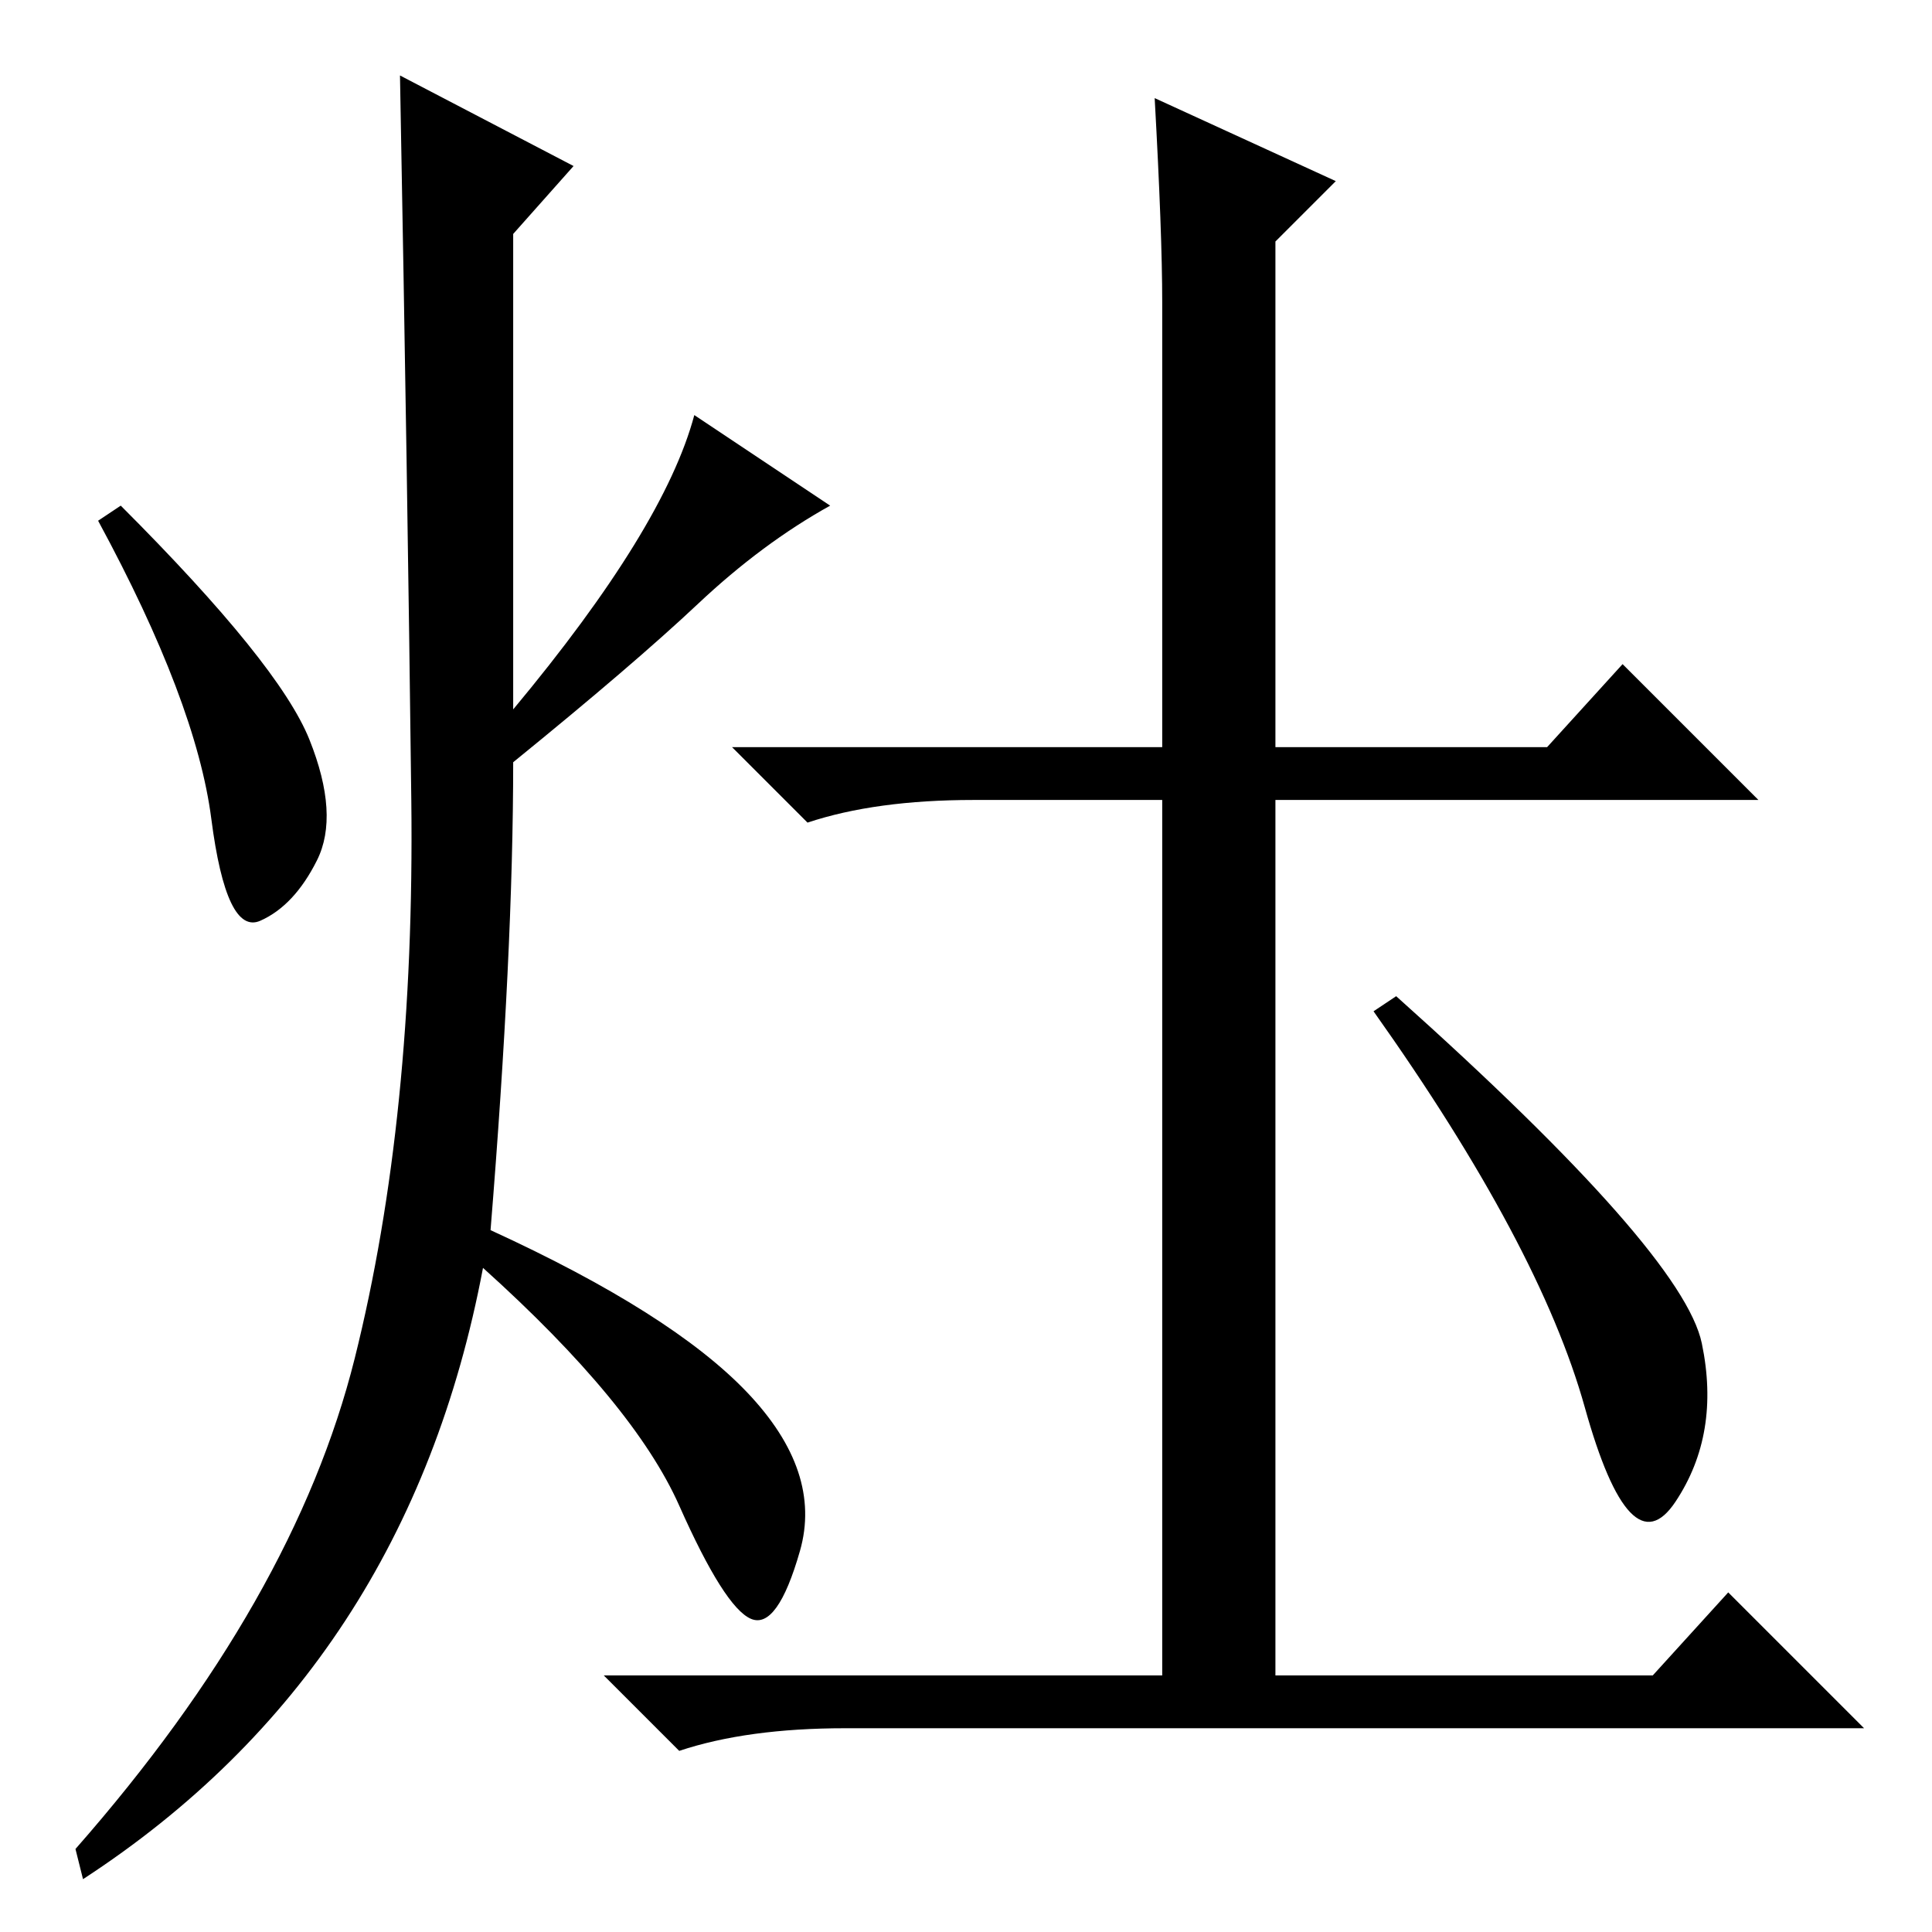 <?xml version="1.0" standalone="no"?>
<!DOCTYPE svg PUBLIC "-//W3C//DTD SVG 1.1//EN" "http://www.w3.org/Graphics/SVG/1.1/DTD/svg11.dtd" >
<svg xmlns="http://www.w3.org/2000/svg" xmlns:xlink="http://www.w3.org/1999/xlink" version="1.1" viewBox="0 -36 256 256">
  <g transform="matrix(1 0 0 -1 0 220)">
   <path fill="currentColor"
d="M76 234l-8 -9v-63q20 24 24 39l18 -12q-9 -5 -17.5 -13t-24.5 -21q0 -25 -3 -62q24 -11 34 -21.5t7 -21t-6.5 -9t-9.5 15t-26 31.5q-10 -53 -53 -81l-1 4q29 33 37 65t7.5 74t-1.5 96zM41 158q4 -10 1 -16t-7.5 -8t-6.5 13.5t-15 39.5l3 2q21 -21 25 -31zM153 243l24 -11
l-8 -8v-67h36l10 11l18 -18h-64v-116h50l10 11l18 -18h-135q-13 0 -22 -3l-10 10h74v116h-25q-13 0 -22 -3l-10 10h57v59q0 9 -1 27zM185 124q38 -34 40.5 -46t-3.5 -21t-12 12.5t-28 52.5z" />
  </g>

</svg>
